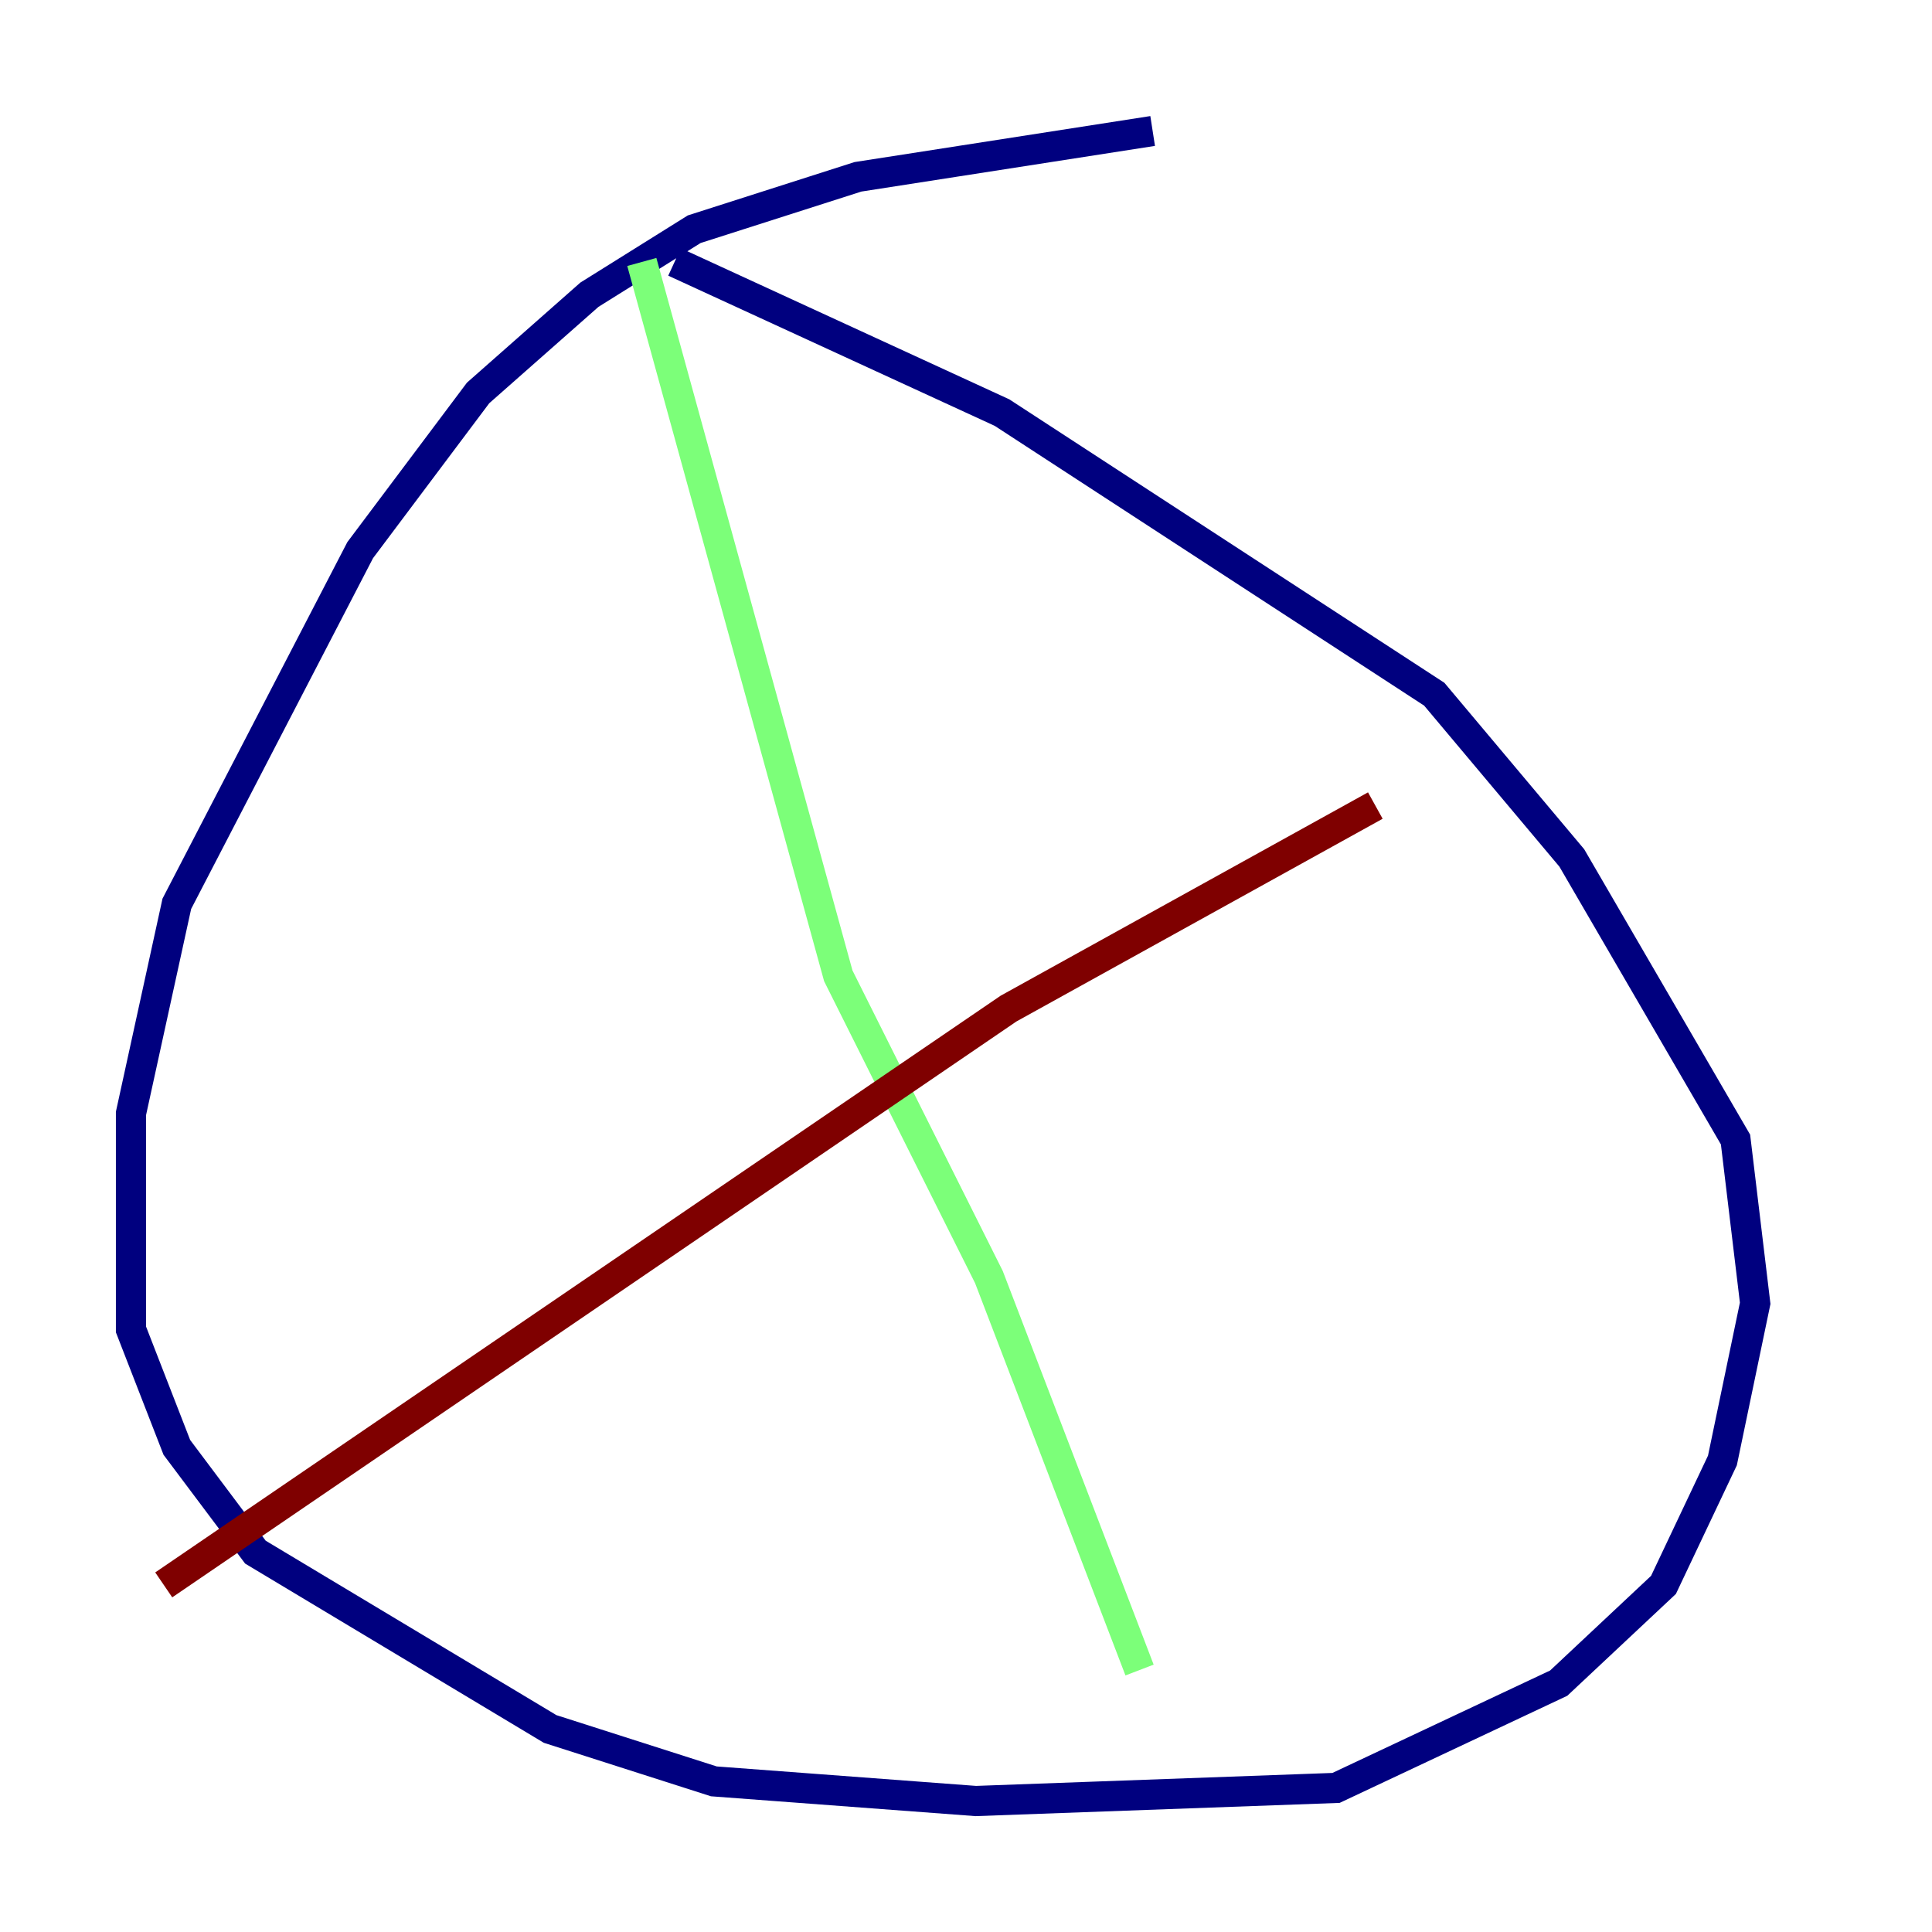 <?xml version="1.0" encoding="utf-8" ?>
<svg baseProfile="tiny" height="128" version="1.2" viewBox="0,0,128,128" width="128" xmlns="http://www.w3.org/2000/svg" xmlns:ev="http://www.w3.org/2001/xml-events" xmlns:xlink="http://www.w3.org/1999/xlink"><defs /><polyline fill="none" points="76.366,8.678 56.841,11.715 45.993,15.186 39.051,19.525 31.675,26.034 23.864,36.447 11.715,59.878 8.678,73.763 8.678,88.081 11.715,95.891 16.922,102.834 36.447,114.549 47.295,118.02 64.651,119.322 88.515,118.454 103.268,111.512 110.21,105.003 114.115,96.759 116.285,86.346 114.983,75.498 104.136,56.841 95.024,45.993 66.386,27.336 44.691,17.356" stroke="#00007f" stroke-width="2" /><polyline fill="none" points="42.522,17.356 55.539,64.651 65.519,84.61 75.498,110.644" stroke="#7cff79" stroke-width="2" /><polyline fill="none" points="10.848,105.003 66.82,66.82 91.119,53.37" stroke="#7f0000" stroke-width="2" /></svg>